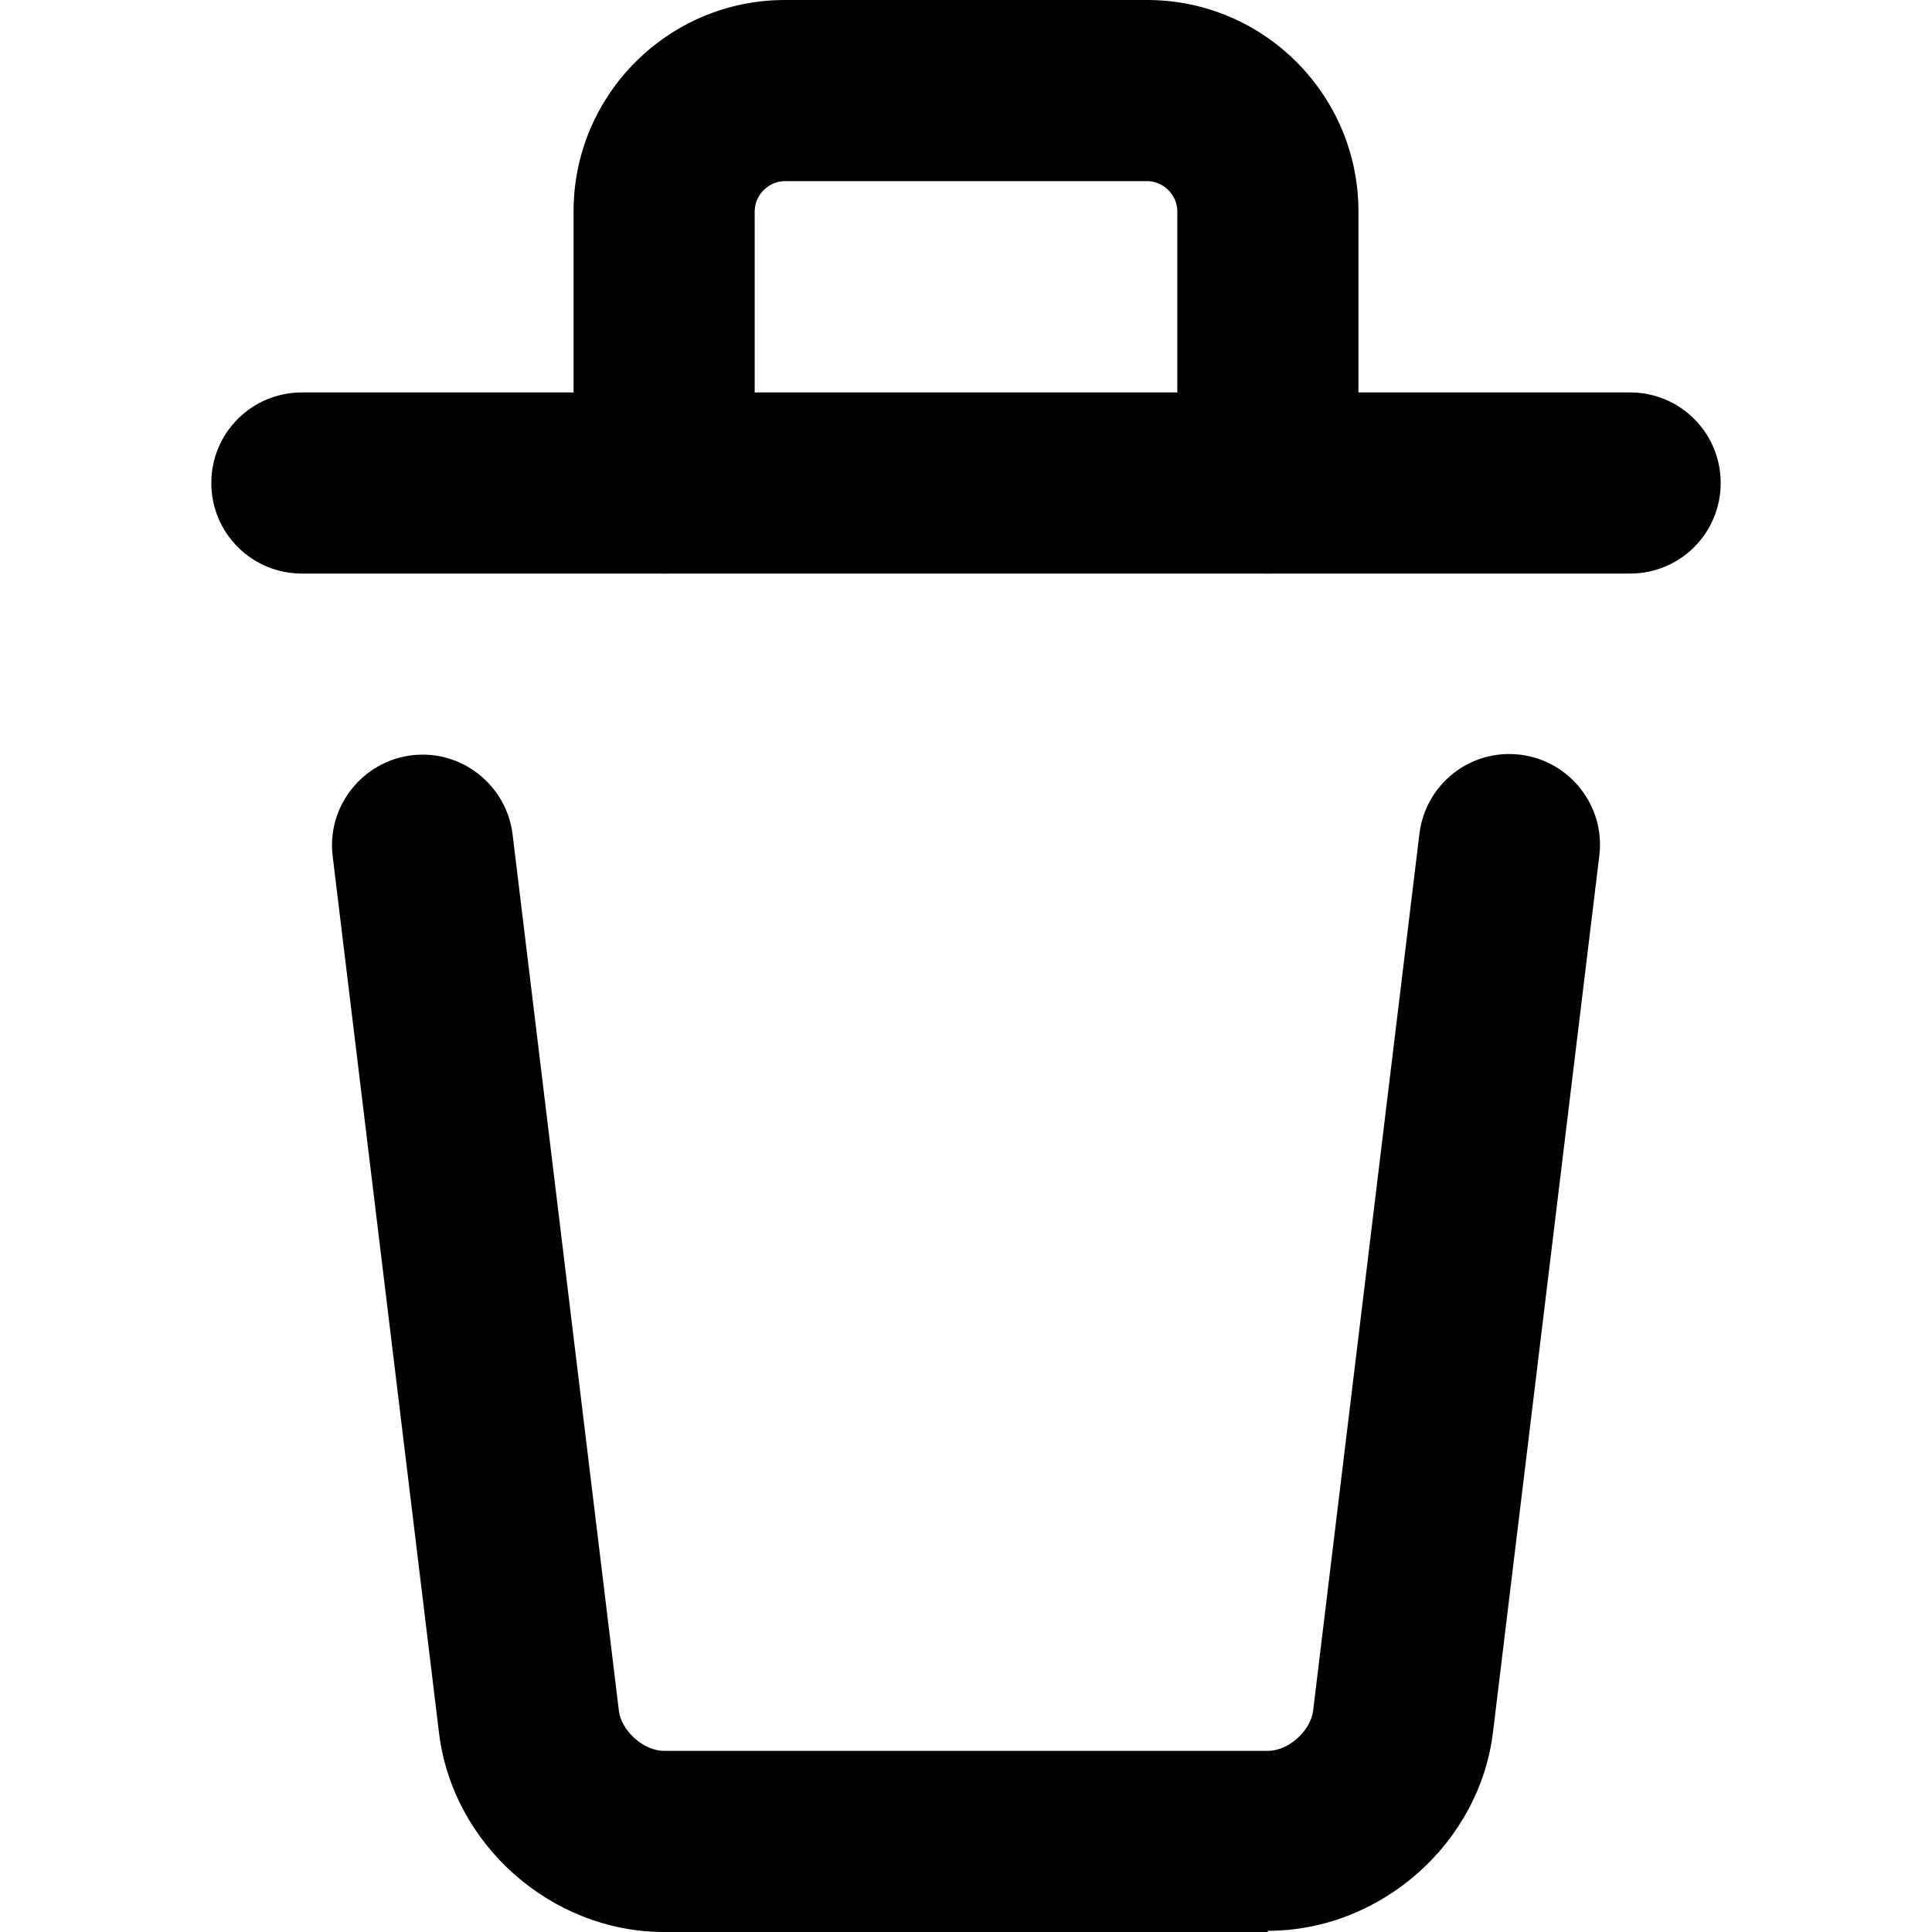 <?xml version="1.0" encoding="UTF-8"?><svg id="a" xmlns="http://www.w3.org/2000/svg" viewBox="0 0 32 32"><path d="M27,9.5H5c-.83,0-1.5-.67-1.5-1.5s.67-1.5,1.5-1.5H27c.83,0,1.5,.67,1.5,1.5s-.67,1.5-1.5,1.5Z"/><path d="M21,32H11c-1.87,0-3.51-1.45-3.73-3.31l-1.76-14.51c-.1-.82,.49-1.57,1.31-1.67,.82-.1,1.57,.49,1.67,1.31l1.76,14.51c.04,.34,.41,.67,.75,.67h10c.34,0,.71-.33,.75-.67l1.76-14.52c.1-.82,.84-1.41,1.67-1.31,.82,.1,1.41,.85,1.31,1.67l-1.76,14.51c-.22,1.85-1.86,3.3-3.73,3.3Z"/><path d="M21,9.5c-.83,0-1.5-.67-1.5-1.5V3.5c0-.27-.23-.5-.5-.5h-6c-.27,0-.5,.23-.5,.5v4.5c0,.83-.67,1.5-1.5,1.5s-1.5-.67-1.5-1.5V3.5c0-1.93,1.57-3.5,3.5-3.5h6c1.93,0,3.5,1.57,3.5,3.5v4.5c0,.83-.67,1.5-1.5,1.5Z"/></svg>